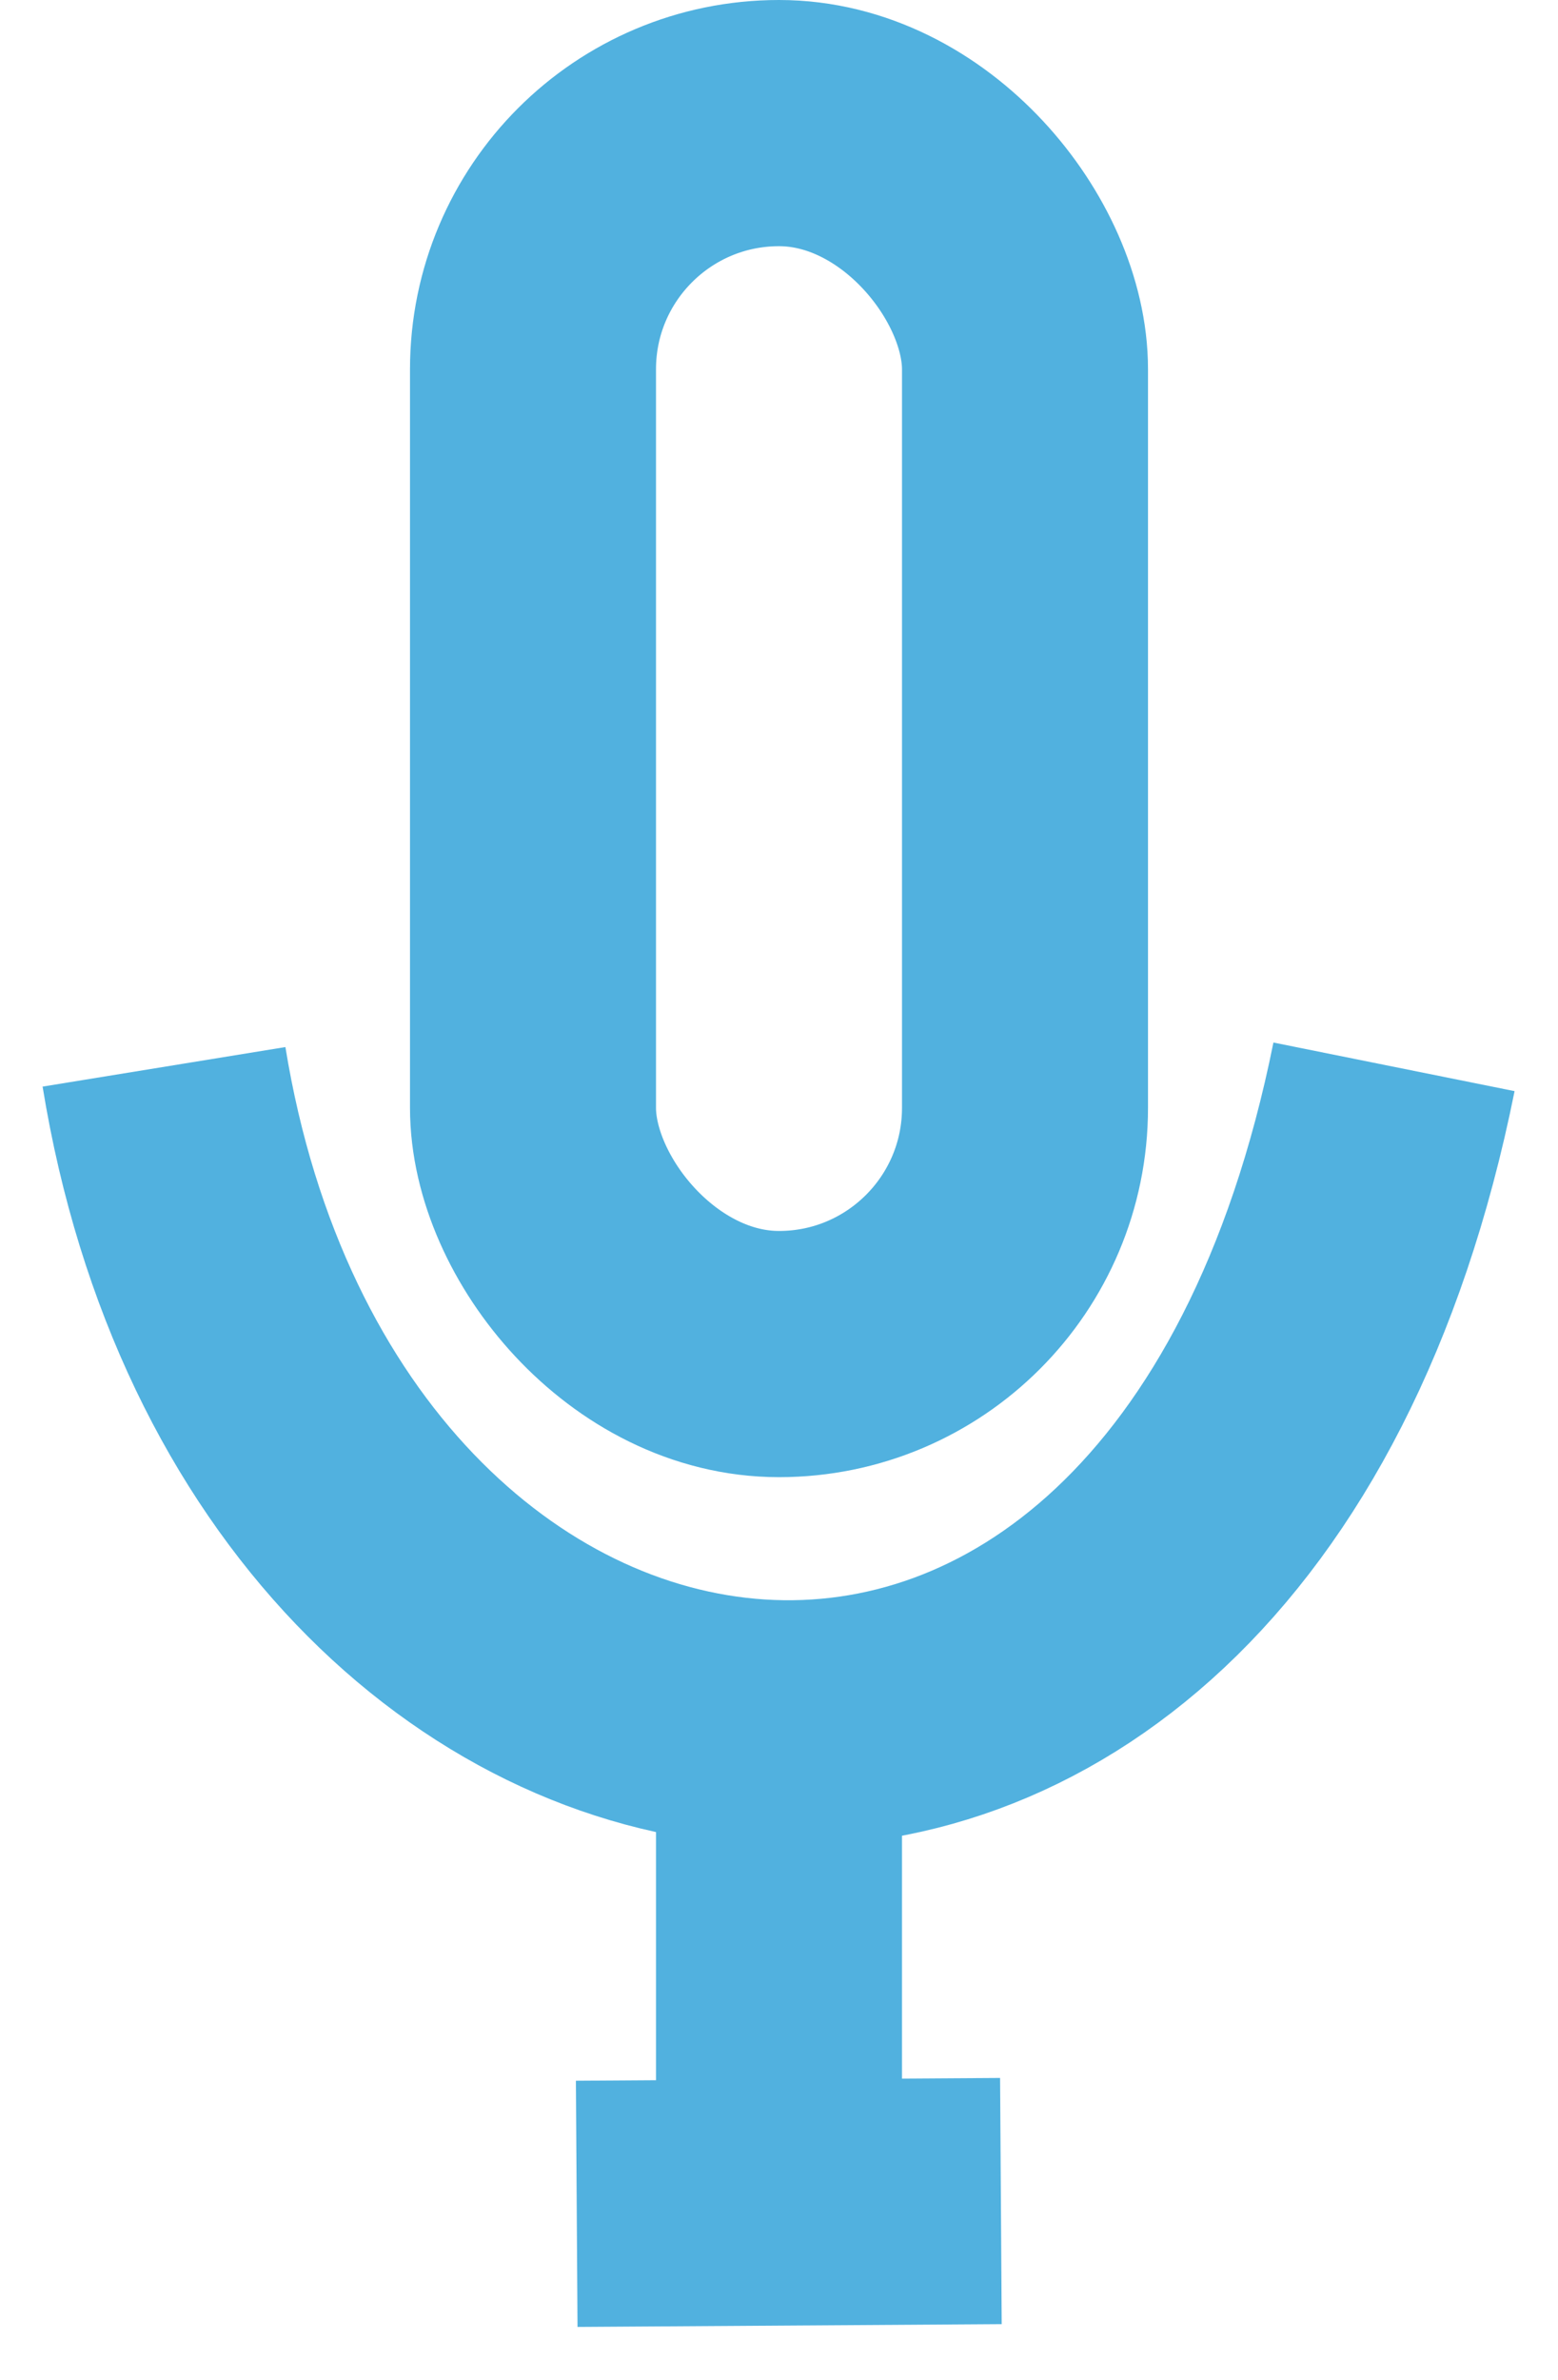 <svg width="19" height="29" viewBox="0 0 19 29" fill="none" xmlns="http://www.w3.org/2000/svg">
<rect x="6.5" y="1.5" width="6" height="15" rx="3" stroke="#51B1DF" stroke-width="3"/>
<path d="M2 13C3.596 22.809 14.686 24.491 17 13" stroke="#51B1DF" stroke-width="3"/>
<line x1="9.5" y1="21" x2="9.5" y2="26" stroke="#51B1DF" stroke-width="3"/>
<line x1="12.206" y1="26.821" x2="7.033" y2="26.855" stroke="#51B1DF" stroke-width="3"/>
</svg>
